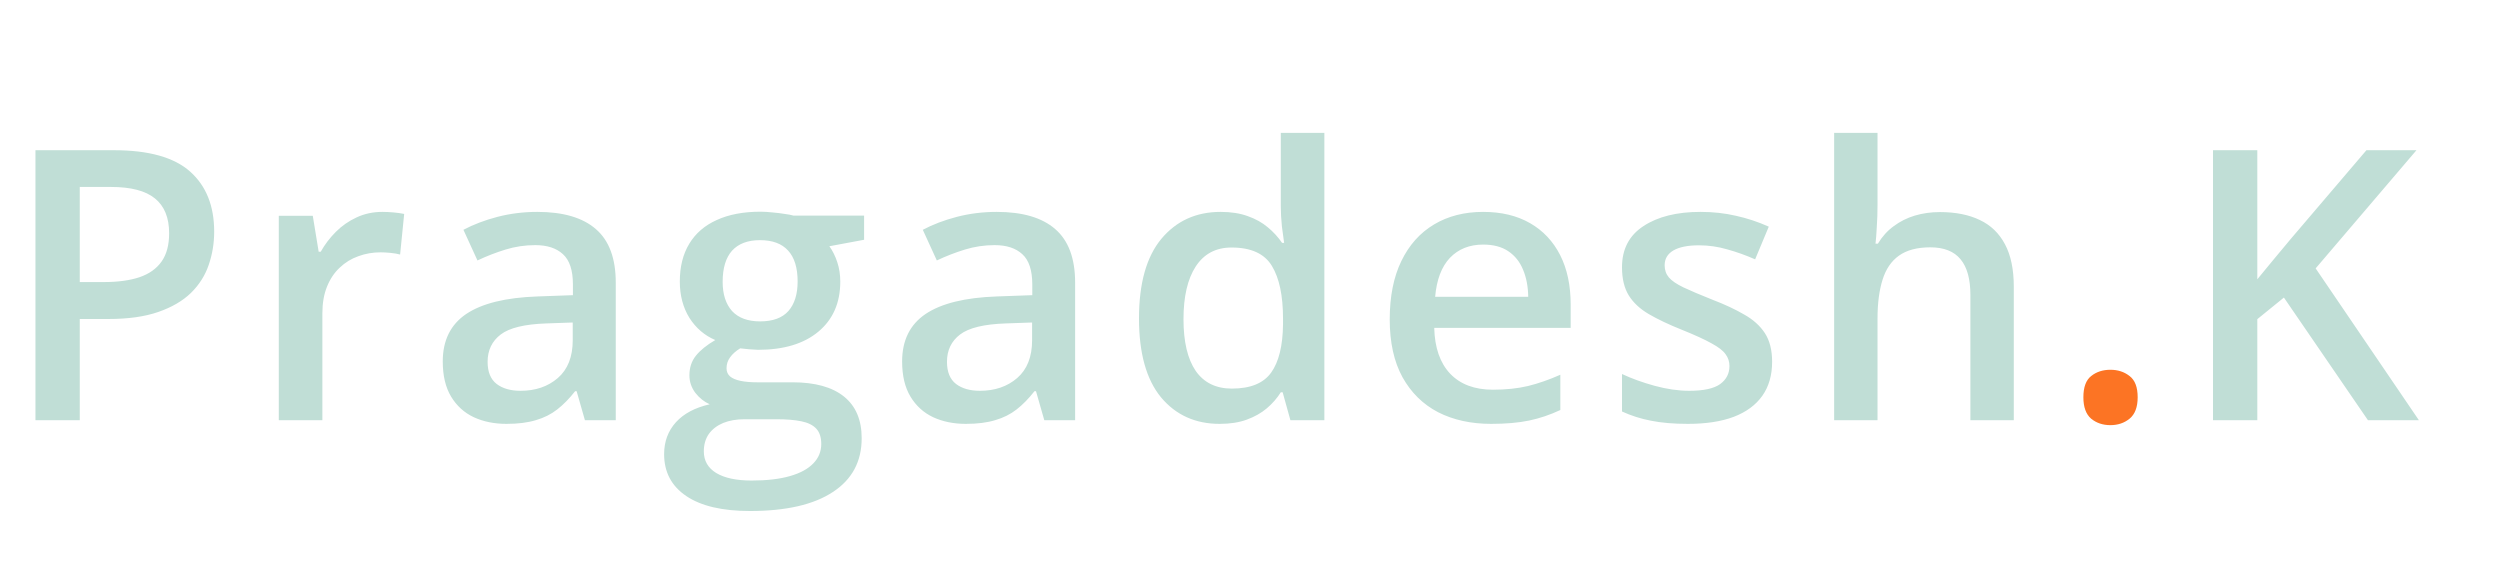 <svg width="119" height="27" viewBox="0 0 119 27" fill="none" xmlns="http://www.w3.org/2000/svg">
<path d="M5.423 7.15C7.081 7.15 8.291 7.49 9.053 8.17C9.814 8.85 10.195 9.802 10.195 11.026C10.195 11.583 10.107 12.113 9.932 12.617C9.762 13.115 9.48 13.558 9.088 13.944C8.695 14.325 8.177 14.627 7.532 14.85C6.894 15.072 6.105 15.184 5.168 15.184H3.797V20H1.688V7.15H5.423ZM5.282 8.899H3.797V13.426H4.948C5.61 13.426 6.173 13.35 6.636 13.197C7.099 13.039 7.45 12.79 7.69 12.45C7.931 12.11 8.051 11.662 8.051 11.105C8.051 10.361 7.825 9.808 7.374 9.444C6.929 9.081 6.231 8.899 5.282 8.899ZM18.201 10.086C18.366 10.086 18.544 10.095 18.738 10.112C18.931 10.13 19.098 10.153 19.239 10.183L19.045 12.116C18.922 12.081 18.77 12.055 18.588 12.037C18.412 12.02 18.254 12.011 18.114 12.011C17.744 12.011 17.393 12.072 17.059 12.195C16.725 12.312 16.429 12.494 16.171 12.74C15.913 12.98 15.711 13.282 15.565 13.646C15.418 14.009 15.345 14.431 15.345 14.911V20H13.271V10.271H14.888L15.169 11.984H15.266C15.459 11.639 15.7 11.322 15.987 11.035C16.274 10.748 16.602 10.52 16.971 10.35C17.346 10.174 17.756 10.086 18.201 10.086ZM25.575 10.086C26.805 10.086 27.734 10.358 28.361 10.903C28.994 11.448 29.31 12.298 29.31 13.452V20H27.842L27.447 18.62H27.377C27.101 18.972 26.817 19.262 26.524 19.49C26.231 19.719 25.891 19.889 25.505 20C25.124 20.117 24.658 20.176 24.107 20.176C23.527 20.176 23.008 20.07 22.551 19.859C22.094 19.643 21.734 19.314 21.47 18.875C21.207 18.436 21.075 17.879 21.075 17.205C21.075 16.203 21.447 15.45 22.191 14.946C22.941 14.442 24.072 14.164 25.584 14.111L27.271 14.05V13.54C27.271 12.866 27.113 12.386 26.796 12.099C26.486 11.812 26.046 11.668 25.478 11.668C24.992 11.668 24.52 11.738 24.063 11.879C23.606 12.02 23.161 12.192 22.727 12.398L22.059 10.938C22.534 10.687 23.073 10.481 23.676 10.323C24.286 10.165 24.919 10.086 25.575 10.086ZM27.262 15.351L26.005 15.395C24.974 15.43 24.25 15.605 23.834 15.922C23.419 16.238 23.21 16.672 23.21 17.223C23.21 17.703 23.354 18.055 23.641 18.277C23.928 18.494 24.306 18.602 24.775 18.602C25.49 18.602 26.082 18.4 26.55 17.996C27.025 17.586 27.262 16.985 27.262 16.194V15.351ZM35.699 24.324C34.381 24.324 33.37 24.087 32.667 23.612C31.964 23.138 31.612 22.473 31.612 21.617C31.612 21.02 31.8 20.513 32.175 20.097C32.55 19.686 33.086 19.402 33.783 19.244C33.519 19.127 33.291 18.945 33.097 18.699C32.91 18.447 32.816 18.169 32.816 17.864C32.816 17.501 32.919 17.19 33.124 16.933C33.329 16.675 33.637 16.426 34.047 16.186C33.537 15.969 33.127 15.617 32.816 15.131C32.512 14.639 32.359 14.062 32.359 13.399C32.359 12.696 32.509 12.099 32.807 11.606C33.106 11.108 33.543 10.73 34.117 10.473C34.691 10.209 35.386 10.077 36.2 10.077C36.376 10.077 36.566 10.089 36.771 10.112C36.982 10.13 37.176 10.153 37.351 10.183C37.533 10.206 37.671 10.232 37.764 10.262H41.131V11.413L39.478 11.721C39.637 11.943 39.763 12.198 39.856 12.485C39.95 12.767 39.997 13.074 39.997 13.408C39.997 14.416 39.648 15.21 38.951 15.79C38.26 16.364 37.304 16.651 36.086 16.651C35.793 16.64 35.509 16.616 35.233 16.581C35.022 16.71 34.861 16.854 34.75 17.012C34.639 17.164 34.583 17.337 34.583 17.53C34.583 17.689 34.639 17.817 34.75 17.917C34.861 18.011 35.025 18.081 35.242 18.128C35.465 18.175 35.734 18.198 36.051 18.198H37.729C38.796 18.198 39.61 18.424 40.173 18.875C40.735 19.326 41.016 19.988 41.016 20.861C41.016 21.969 40.559 22.821 39.645 23.419C38.731 24.023 37.416 24.324 35.699 24.324ZM35.778 22.874C36.499 22.874 37.105 22.804 37.597 22.663C38.09 22.523 38.462 22.32 38.714 22.057C38.966 21.799 39.092 21.491 39.092 21.134C39.092 20.817 39.013 20.574 38.854 20.404C38.696 20.234 38.459 20.117 38.142 20.053C37.826 19.988 37.433 19.956 36.965 19.956H35.435C35.054 19.956 34.718 20.015 34.425 20.132C34.132 20.255 33.903 20.431 33.739 20.659C33.581 20.888 33.502 21.163 33.502 21.485C33.502 21.931 33.698 22.273 34.091 22.514C34.489 22.754 35.052 22.874 35.778 22.874ZM36.182 15.298C36.786 15.298 37.234 15.134 37.527 14.806C37.82 14.472 37.967 14.003 37.967 13.399C37.967 12.743 37.814 12.251 37.51 11.923C37.211 11.595 36.766 11.431 36.174 11.431C35.594 11.431 35.151 11.598 34.846 11.932C34.548 12.266 34.398 12.761 34.398 13.417C34.398 14.009 34.548 14.472 34.846 14.806C35.151 15.134 35.596 15.298 36.182 15.298ZM47.441 10.086C48.671 10.086 49.6 10.358 50.227 10.903C50.859 11.448 51.176 12.298 51.176 13.452V20H49.708L49.313 18.62H49.242C48.967 18.972 48.683 19.262 48.39 19.49C48.097 19.719 47.757 19.889 47.37 20C46.989 20.117 46.524 20.176 45.973 20.176C45.393 20.176 44.874 20.07 44.417 19.859C43.96 19.643 43.6 19.314 43.336 18.875C43.072 18.436 42.941 17.879 42.941 17.205C42.941 16.203 43.313 15.45 44.057 14.946C44.807 14.442 45.938 14.164 47.449 14.111L49.137 14.05V13.54C49.137 12.866 48.979 12.386 48.662 12.099C48.352 11.812 47.912 11.668 47.344 11.668C46.858 11.668 46.386 11.738 45.929 11.879C45.472 12.02 45.026 12.192 44.593 12.398L43.925 10.938C44.4 10.687 44.939 10.481 45.542 10.323C46.151 10.165 46.784 10.086 47.441 10.086ZM49.128 15.351L47.871 15.395C46.84 15.43 46.116 15.605 45.7 15.922C45.284 16.238 45.076 16.672 45.076 17.223C45.076 17.703 45.22 18.055 45.507 18.277C45.794 18.494 46.172 18.602 46.641 18.602C47.356 18.602 47.947 18.4 48.416 17.996C48.891 17.586 49.128 16.985 49.128 16.194V15.351ZM58.057 20.176C56.897 20.176 55.965 19.754 55.262 18.91C54.565 18.061 54.216 16.81 54.216 15.157C54.216 13.487 54.571 12.225 55.28 11.369C55.995 10.514 56.935 10.086 58.101 10.086C58.593 10.086 59.024 10.153 59.393 10.288C59.762 10.417 60.078 10.593 60.342 10.815C60.612 11.038 60.84 11.287 61.028 11.562H61.124C61.095 11.381 61.06 11.12 61.019 10.78C60.984 10.435 60.966 10.115 60.966 9.822V6.324H63.04V20H61.423L61.054 18.673H60.966C60.79 18.954 60.568 19.209 60.298 19.438C60.035 19.66 59.718 19.839 59.349 19.974C58.986 20.108 58.555 20.176 58.057 20.176ZM58.637 18.497C59.522 18.497 60.146 18.242 60.509 17.732C60.873 17.223 61.06 16.458 61.072 15.438V15.166C61.072 14.076 60.896 13.241 60.544 12.661C60.193 12.075 59.551 11.782 58.62 11.782C57.875 11.782 57.307 12.084 56.914 12.688C56.528 13.285 56.334 14.12 56.334 15.192C56.334 16.265 56.528 17.085 56.914 17.653C57.307 18.216 57.881 18.497 58.637 18.497ZM70.598 10.086C71.466 10.086 72.21 10.265 72.831 10.622C73.452 10.979 73.929 11.486 74.263 12.143C74.597 12.799 74.764 13.584 74.764 14.498V15.605H68.269C68.293 16.549 68.545 17.275 69.025 17.785C69.511 18.295 70.191 18.55 71.064 18.55C71.685 18.55 72.242 18.491 72.734 18.374C73.232 18.251 73.745 18.072 74.272 17.838V19.517C73.786 19.745 73.291 19.912 72.787 20.018C72.283 20.123 71.679 20.176 70.976 20.176C70.021 20.176 69.18 19.991 68.454 19.622C67.733 19.247 67.168 18.69 66.757 17.952C66.353 17.214 66.151 16.297 66.151 15.201C66.151 14.111 66.336 13.185 66.705 12.424C67.074 11.662 67.593 11.082 68.26 10.684C68.928 10.285 69.708 10.086 70.598 10.086ZM70.598 11.642C69.948 11.642 69.421 11.852 69.016 12.274C68.618 12.696 68.383 13.315 68.313 14.129H72.743C72.737 13.643 72.655 13.212 72.497 12.837C72.344 12.462 72.11 12.169 71.794 11.958C71.483 11.747 71.085 11.642 70.598 11.642ZM84.353 17.223C84.353 17.861 84.197 18.4 83.887 18.84C83.576 19.279 83.122 19.613 82.524 19.842C81.933 20.064 81.206 20.176 80.345 20.176C79.665 20.176 79.079 20.126 78.587 20.026C78.1 19.933 77.641 19.786 77.207 19.587V17.803C77.67 18.02 78.188 18.207 78.763 18.365C79.343 18.523 79.891 18.602 80.406 18.602C81.086 18.602 81.575 18.497 81.874 18.286C82.173 18.069 82.322 17.782 82.322 17.425C82.322 17.214 82.261 17.026 82.138 16.862C82.02 16.692 81.798 16.52 81.47 16.344C81.147 16.162 80.673 15.945 80.046 15.693C79.431 15.447 78.912 15.201 78.49 14.955C78.068 14.709 77.749 14.413 77.532 14.067C77.315 13.716 77.207 13.268 77.207 12.723C77.207 11.861 77.547 11.208 78.227 10.763C78.912 10.312 79.817 10.086 80.942 10.086C81.54 10.086 82.103 10.148 82.63 10.271C83.163 10.388 83.684 10.56 84.194 10.789L83.544 12.345C83.105 12.151 82.662 11.993 82.217 11.87C81.777 11.741 81.329 11.677 80.872 11.677C80.339 11.677 79.932 11.759 79.65 11.923C79.375 12.087 79.237 12.321 79.237 12.626C79.237 12.854 79.305 13.048 79.439 13.206C79.574 13.364 79.806 13.523 80.134 13.681C80.468 13.839 80.931 14.035 81.522 14.27C82.103 14.492 82.603 14.727 83.025 14.973C83.453 15.213 83.781 15.509 84.01 15.86C84.238 16.212 84.353 16.666 84.353 17.223ZM89.37 6.324V9.761C89.37 10.118 89.359 10.467 89.335 10.807C89.318 11.146 89.297 11.41 89.274 11.598H89.388C89.593 11.258 89.845 10.979 90.144 10.763C90.443 10.54 90.777 10.373 91.146 10.262C91.521 10.15 91.919 10.095 92.341 10.095C93.085 10.095 93.718 10.221 94.24 10.473C94.761 10.719 95.159 11.102 95.435 11.624C95.716 12.146 95.857 12.822 95.857 13.654V20H93.791V14.041C93.791 13.285 93.636 12.72 93.325 12.345C93.015 11.964 92.534 11.773 91.884 11.773C91.257 11.773 90.759 11.905 90.39 12.169C90.027 12.427 89.766 12.81 89.608 13.32C89.45 13.824 89.37 14.44 89.37 15.166V20H87.305V6.324H89.37ZM115.138 20H112.713L108.714 14.164L107.448 15.192V20H105.339V7.15H107.448V13.294C107.706 12.977 107.967 12.661 108.23 12.345C108.494 12.028 108.758 11.712 109.021 11.396L112.642 7.15H115.024L110.225 12.775L115.138 20Z" fill="#C0DED6"/>
<path d="M99.169 18.91C99.169 18.43 99.293 18.093 99.539 17.899C99.791 17.7 100.095 17.601 100.453 17.601C100.81 17.601 101.115 17.7 101.367 17.899C101.625 18.093 101.753 18.43 101.753 18.91C101.753 19.379 101.625 19.719 101.367 19.93C101.115 20.135 100.81 20.237 100.453 20.237C100.095 20.237 99.791 20.135 99.539 19.93C99.293 19.719 99.169 19.379 99.169 18.91Z" fill="#FC7424"/>
</svg>
